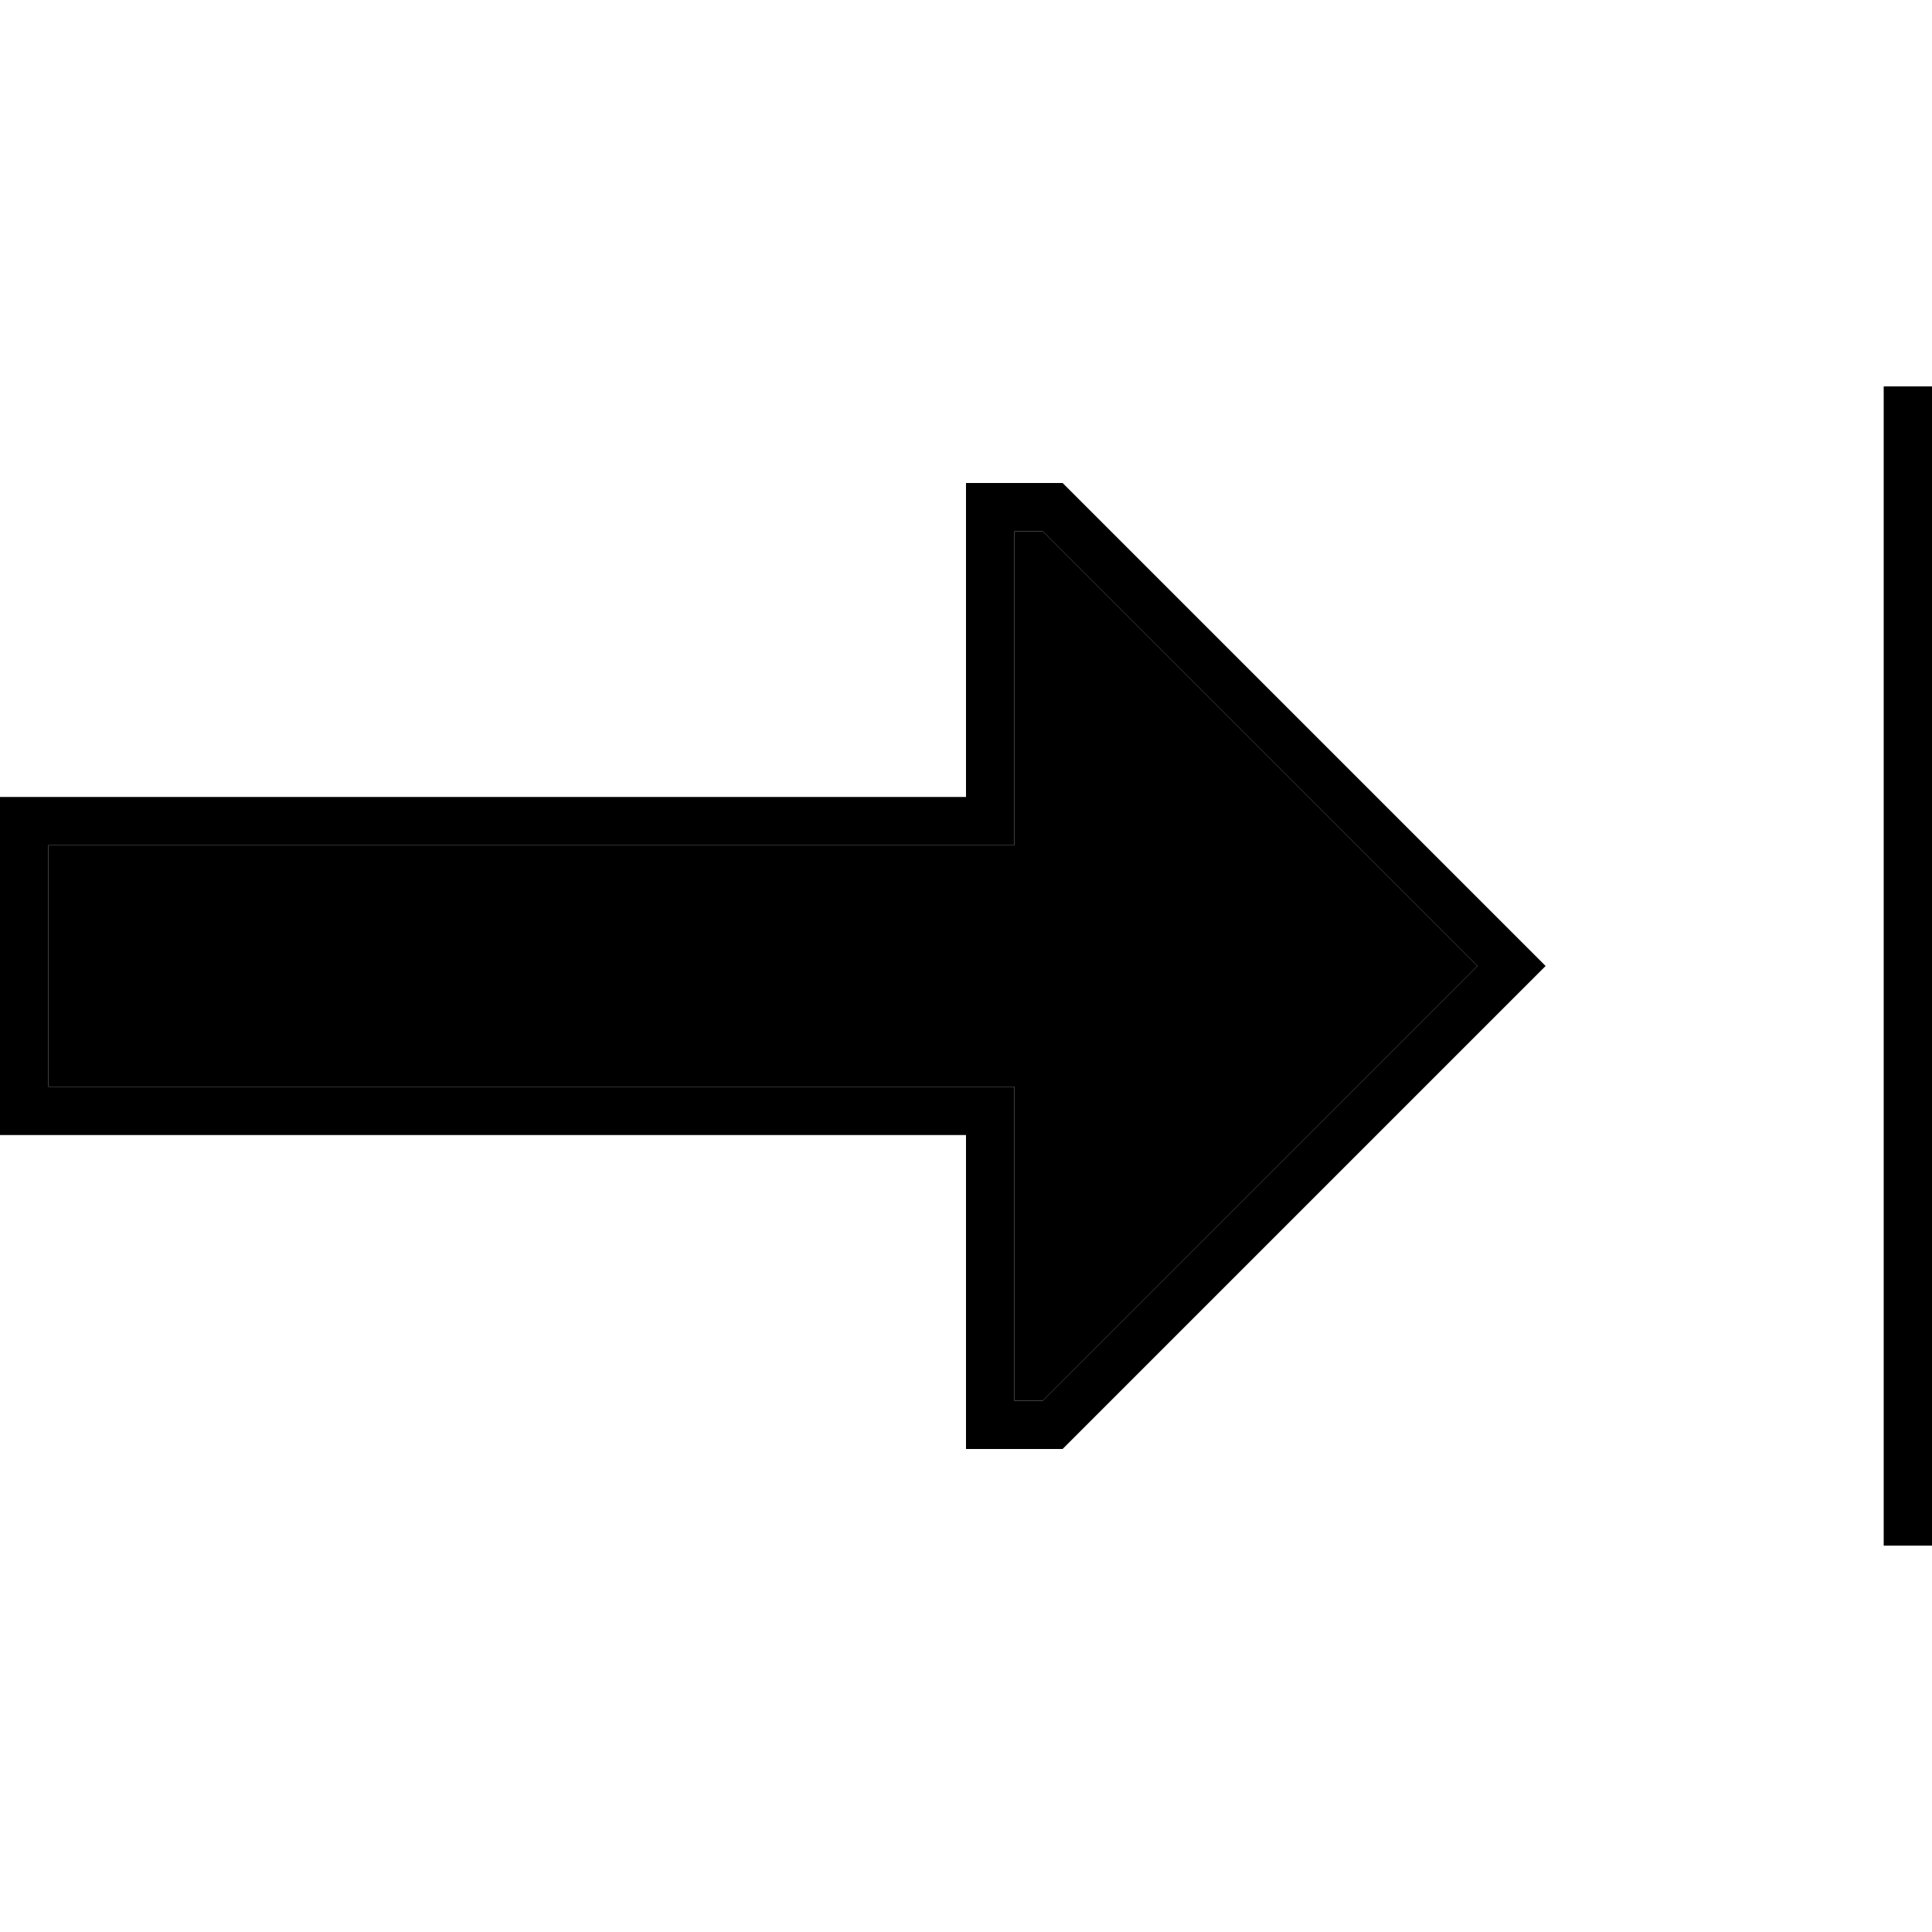 <svg xmlns="http://www.w3.org/2000/svg" width="24" height="24" viewBox="0 0 640 512"><path class="pr-icon-duotone-secondary" d="M16 216l0 80 304 0 16 0 0 16 0 88 9.4 0 144-144-144-144-9.4 0 0 88 0 16-16 0L16 216z"/><path class="pr-icon-duotone-primary" d="M640 72l0-8-16 0 0 8 0 368 0 8 16 0 0-8 0-368zM320 216l16 0 0-16 0-88 9.4 0 144 144-144 144-9.4 0 0-88 0-16-16 0L16 296l0-80 304 0zm180.7 28.7L352 96l-16 0-16 0 0 16 0 72 0 16-16 0L16 200 0 200l0 16 0 80 0 16 16 0 288 0 16 0 0 16 0 72 0 16 16 0 16 0L500.7 267.3 512 256l-11.3-11.3z"/></svg>